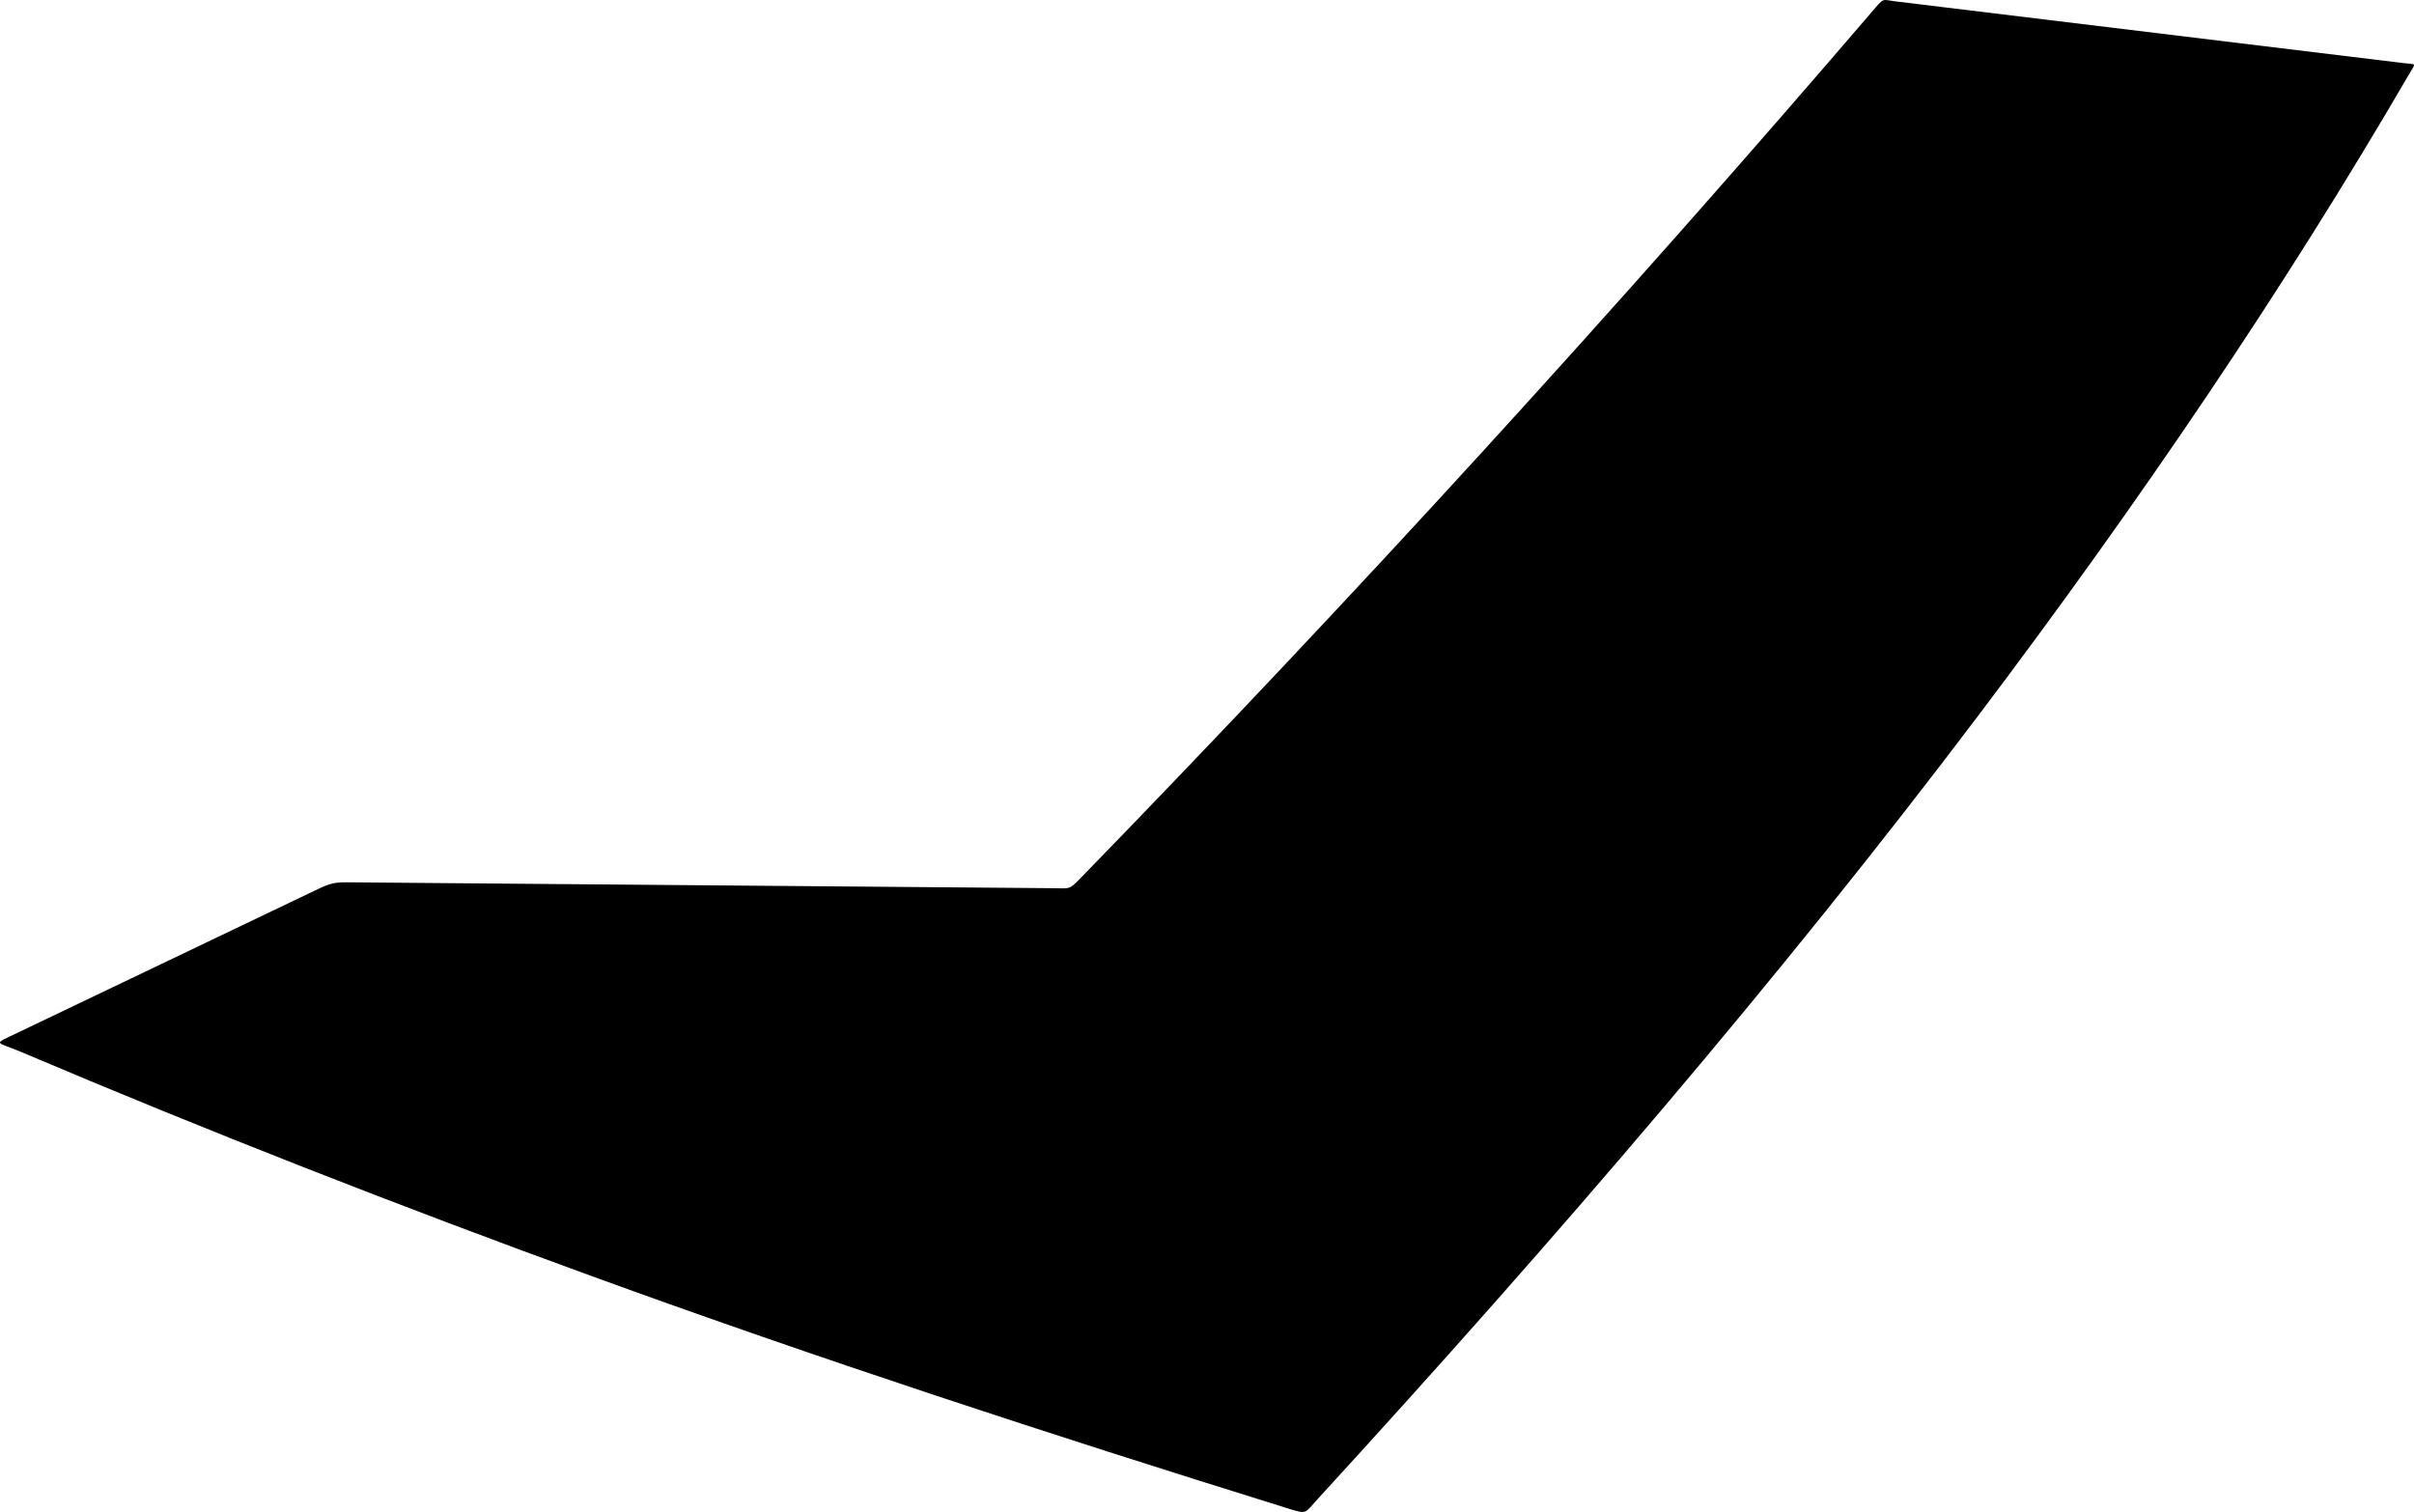 <?xml version="1.0" encoding="utf-8"?>
<!-- Generator: Adobe Illustrator 16.0.0, SVG Export Plug-In . SVG Version: 6.00 Build 0)  -->
<!DOCTYPE svg PUBLIC "-//W3C//DTD SVG 1.1//EN" "http://www.w3.org/Graphics/SVG/1.1/DTD/svg11.dtd">
<svg version="1.1" id="Layer_1" xmlns="http://www.w3.org/2000/svg" xmlns:xlink="http://www.w3.org/1999/xlink" x="0px" y="0px"
	 width="1260.672px" height="789.672px" viewBox="0 0 1260.672 789.672" enable-background="new 0 0 1260.672 789.672"
	 xml:space="preserve">
<path d="M979.781,3.599C912.753,81.813,844.048,159.482,773.6,236.581c-68.11,74.549-137.854,148.565-209.279,222.031
	c-6.12,6.295-5.562,5.352-14.354,5.272l-365.5-3.045c-9.82-0.08-10.914-0.162-20.616,4.562L8.756,539.588
	c-12.974,6.205-10.899,4.232,2.056,9.732c97.254,41.295,196.825,80.248,298.354,117.223
	c117.872,42.928,238.187,82.32,360.757,120.438c1.223,0.381,2.44,0.77,3.668,1.141c9.062,2.752,7.664,2.309,14.508-5.162
	c124.521-135.916,241.113-271.656,345.104-409.322c83.812-110.961,159.571-222.6,225.032-335.101
	c3.468-5.955,3.891-4.74-3.118-5.592L989.67,0.688C983.447-0.068,983.9-1.21,979.781,3.599L979.781,3.599z"/>
</svg>
